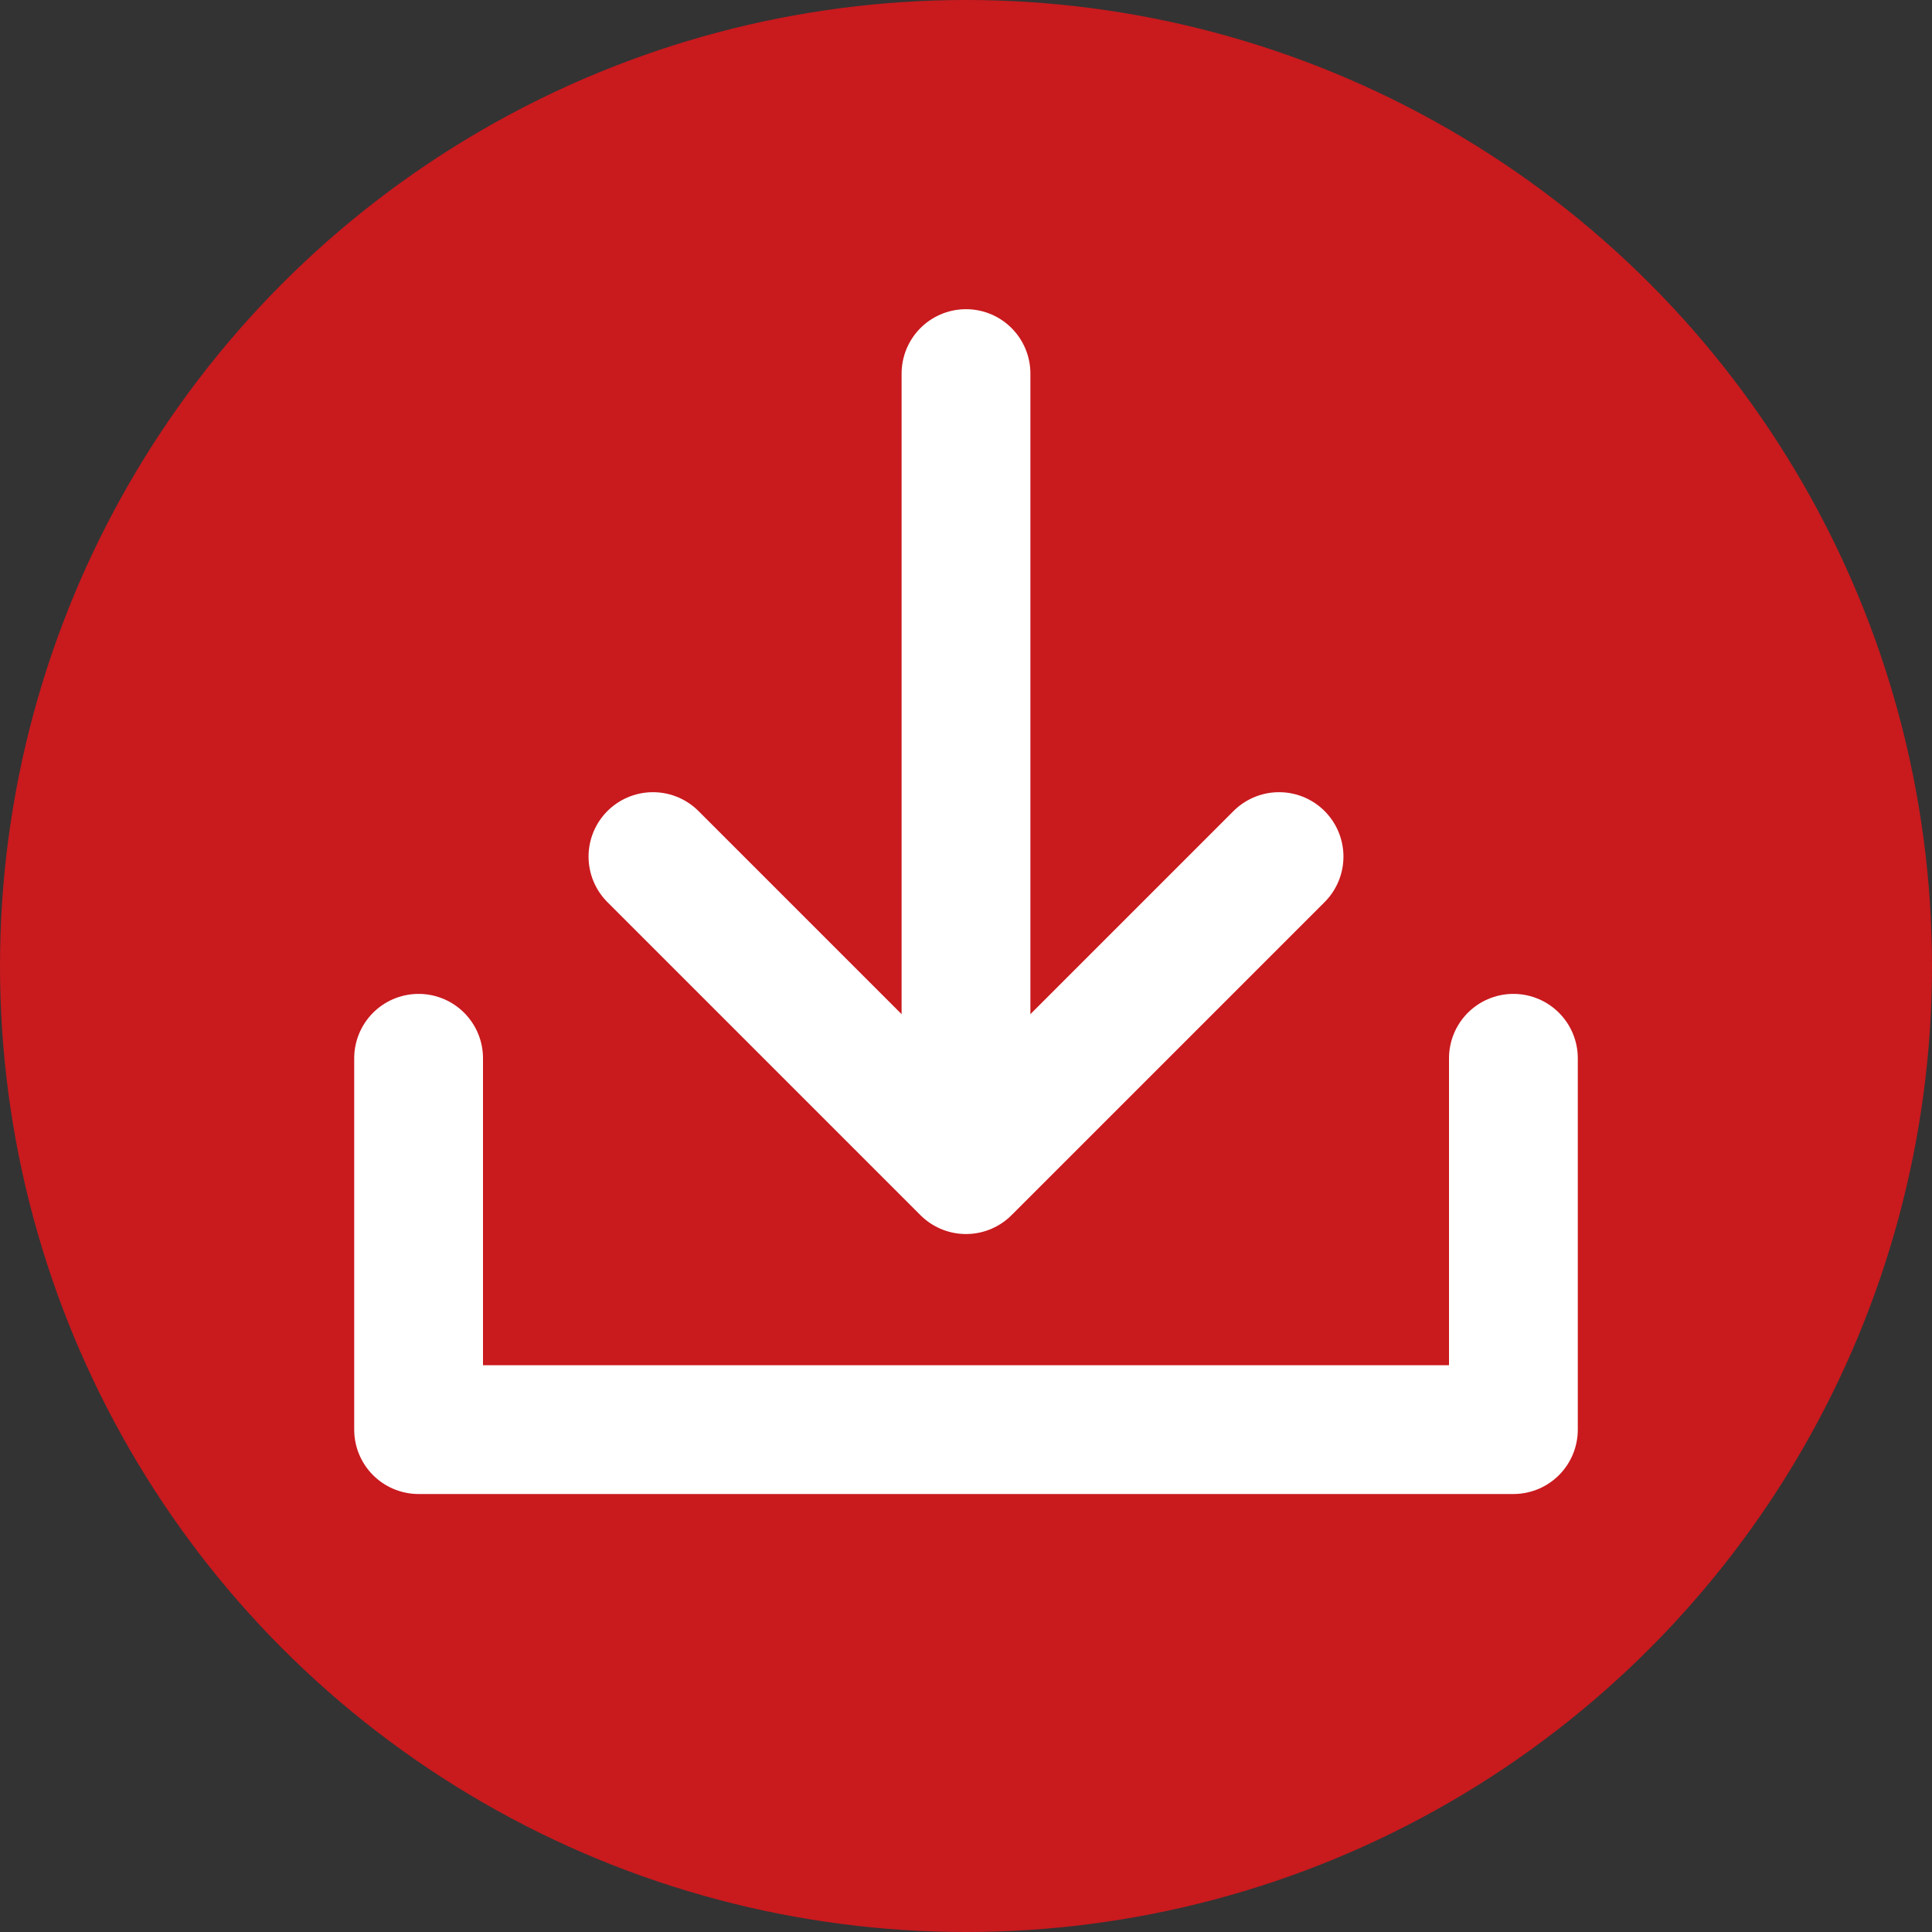 <?xml version="1.0" encoding="utf-8"?>
<!-- Generator: Adobe Illustrator 15.0.0, SVG Export Plug-In  -->
<!DOCTYPE svg PUBLIC "-//W3C//DTD SVG 1.1//EN" "http://www.w3.org/Graphics/SVG/1.1/DTD/svg11.dtd">
<svg version="1.1"
	 xmlns="http://www.w3.org/2000/svg" xmlns:xlink="http://www.w3.org/1999/xlink" xmlns:a="http://ns.adobe.com/AdobeSVGViewerExtensions/3.0/"
	 x="0px" y="0px" width="30px" height="30px" viewBox="0 0 30 30" enable-background="new 0 0 30 30" xml:space="preserve">
<rect x="0" y="0" width="30" height="30" fill="#333333" stroke="none"/>
<defs>
</defs>
<circle fill="#C91A1E" cx="15" cy="15" r="15"/>
<polyline fill="none" stroke="#FFFFFF" stroke-width="2" stroke-linecap="round" stroke-linejoin="round" stroke-miterlimit="10" points="
	23.5,16.433 23.5,22.199 6.5,22.199 6.5,16.433 "/>
<polyline fill="none" stroke="#FFFFFF" stroke-width="2" stroke-linecap="round" stroke-linejoin="round" stroke-miterlimit="10" points="
	10.139,13.301 15,18.162 19.861,13.301 "/>
<line fill="none" stroke="#FFFFFF" stroke-width="2" stroke-linecap="round" stroke-linejoin="round" stroke-miterlimit="10" x1="15" y1="17.207" x2="15" y2="5.801"/>
</svg>
